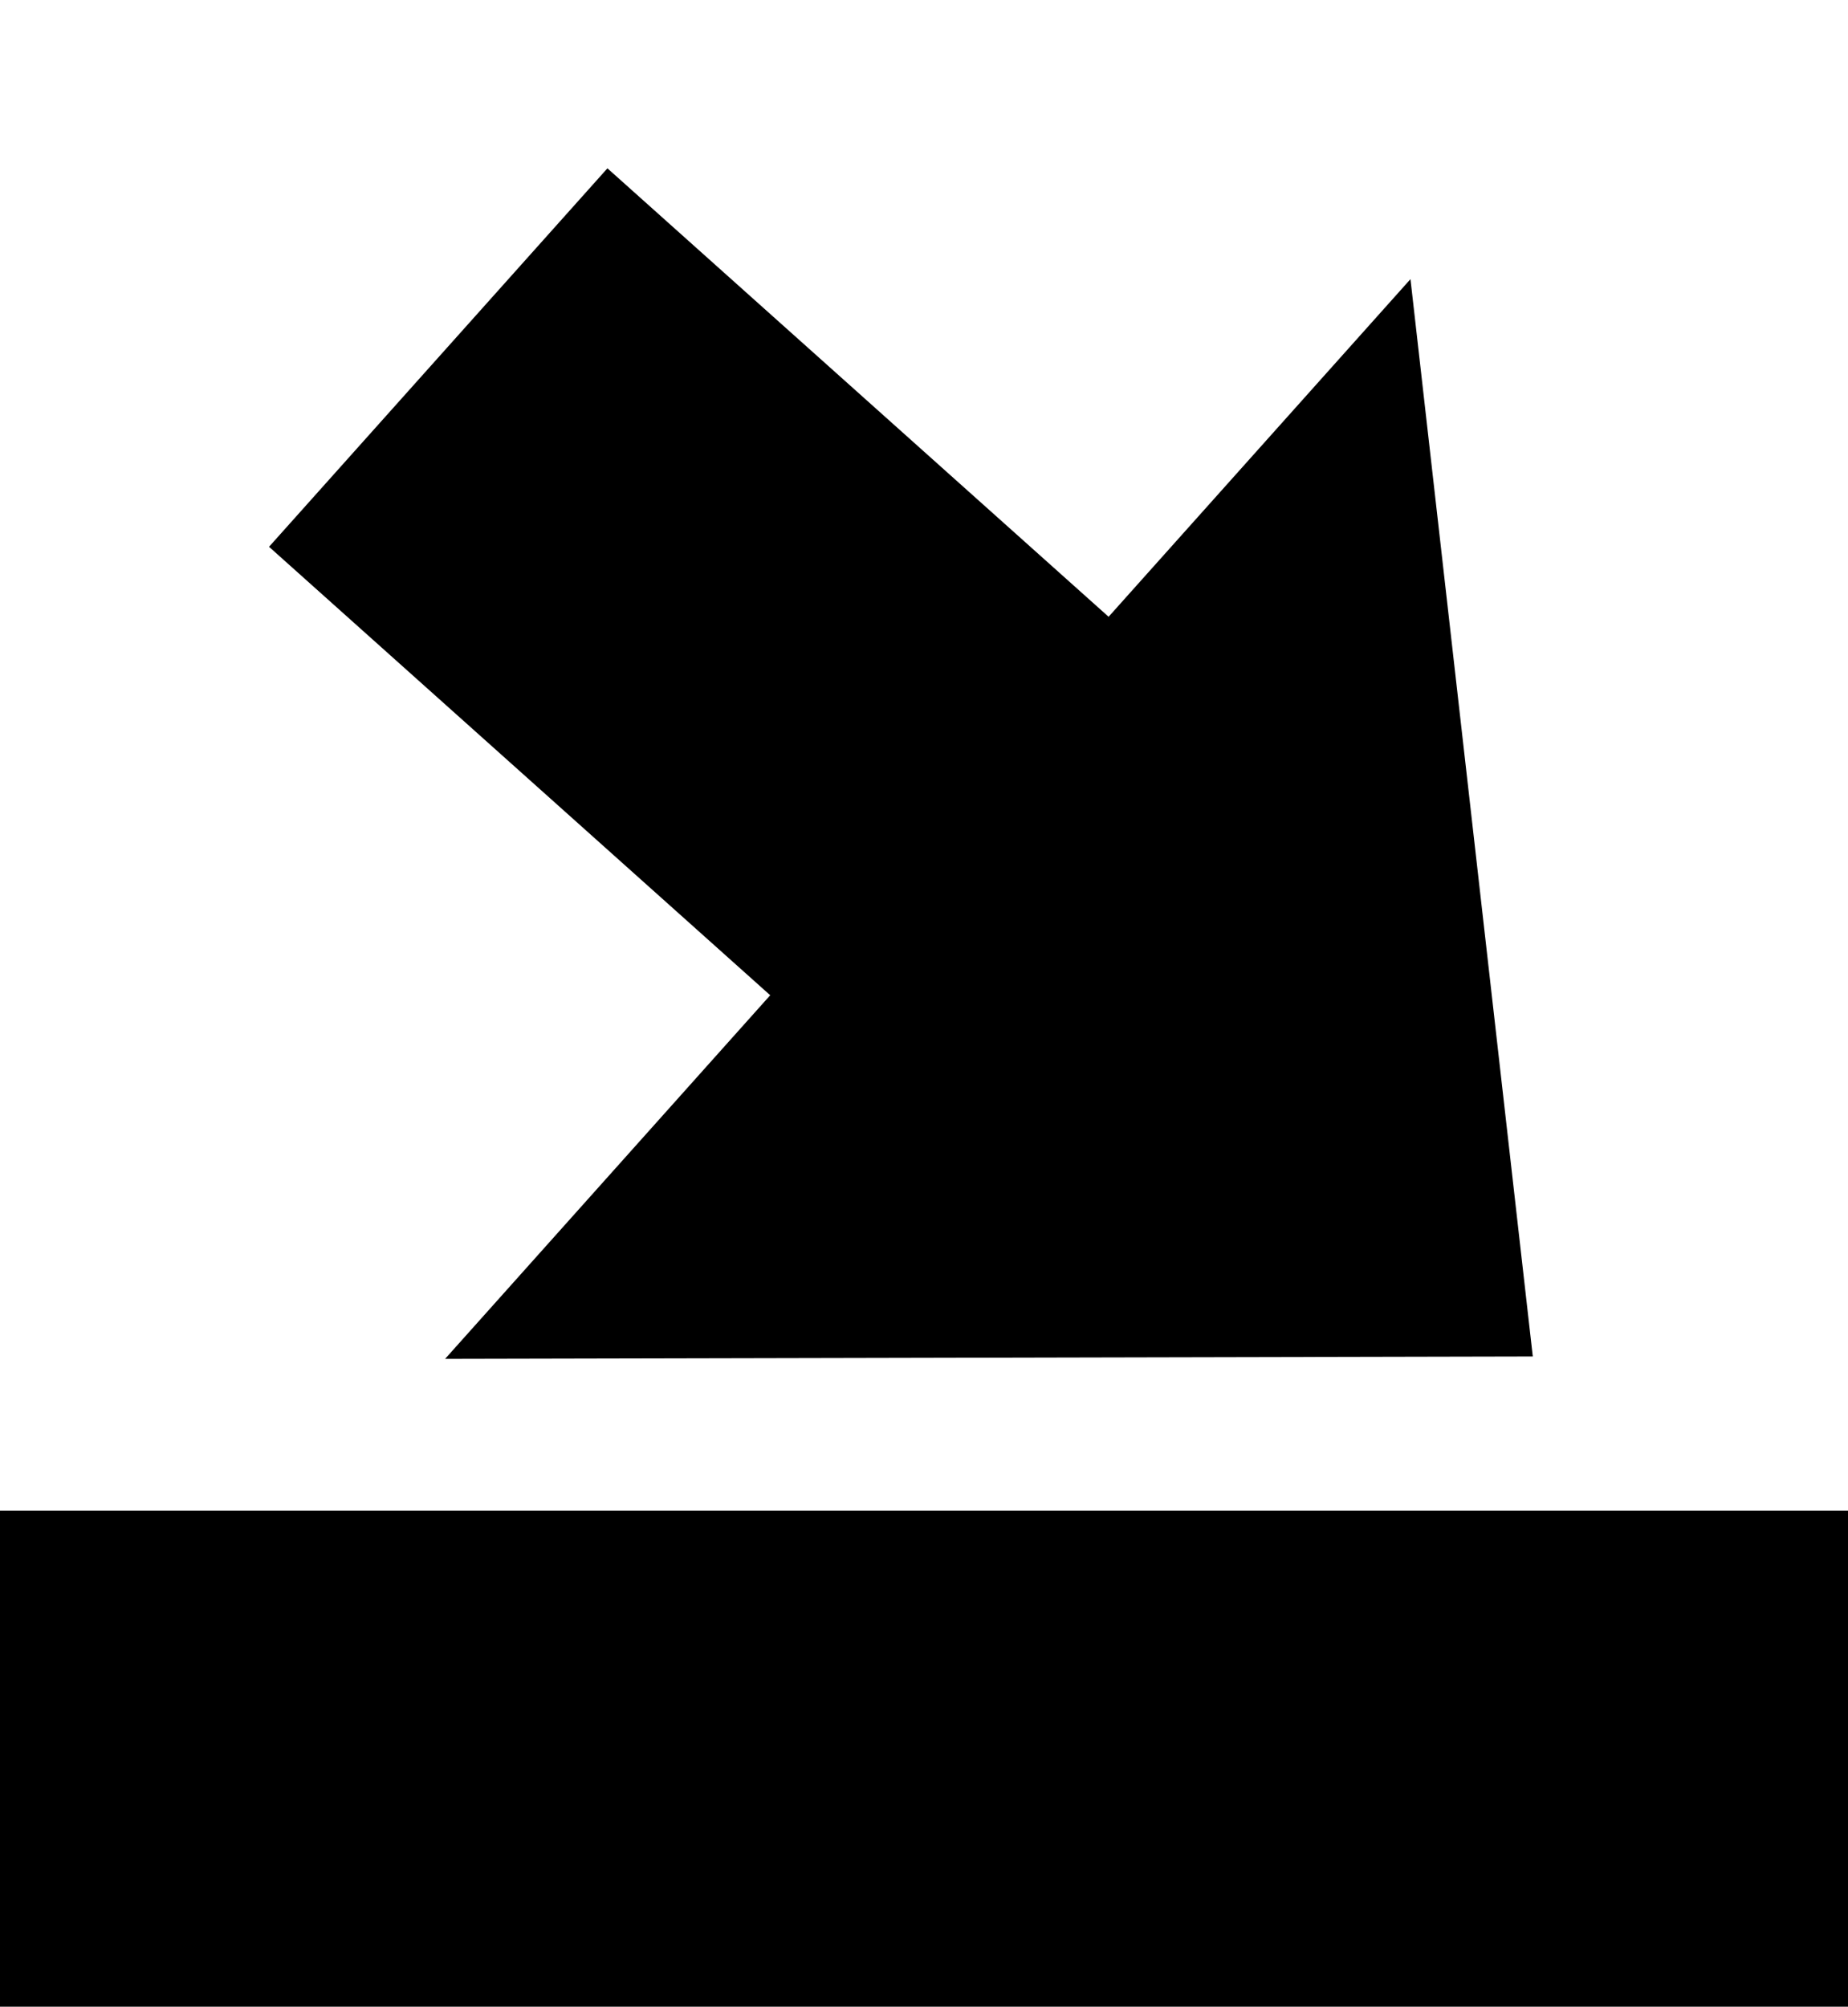 <?xml version="1.0" encoding="UTF-8" standalone="no"?>
<svg xmlns="http://www.w3.org/2000/svg" id="svg4557" version="1.1" viewBox="0 0 120.001 130.255" height="130.255" width="120.001">
      
   <g transform="translate(-34.88,-60.904)" id="layer1">
      <rect y="159.089" x="35.012" height="31.939" width="119.737" id="rect5115" style="stroke:#000000;stroke-width:0.265;stroke-opacity:1" />
      <g transform="rotate(-48.189,105.194,108.084)" id="g5122">
         <rect style="stroke:#000000;stroke-width:0.225;stroke-opacity:1" id="rect5113" width="32.735" height="68.591" x="78.788" y="61.017" />
         <path style="stroke:#000000;stroke-width:0.265;stroke-opacity:1" d="m 47.307,104.7 h 93.436 l -46.531,52.209 v 0 z" id="rect5117" />
      </g>
   </g>
</svg>
